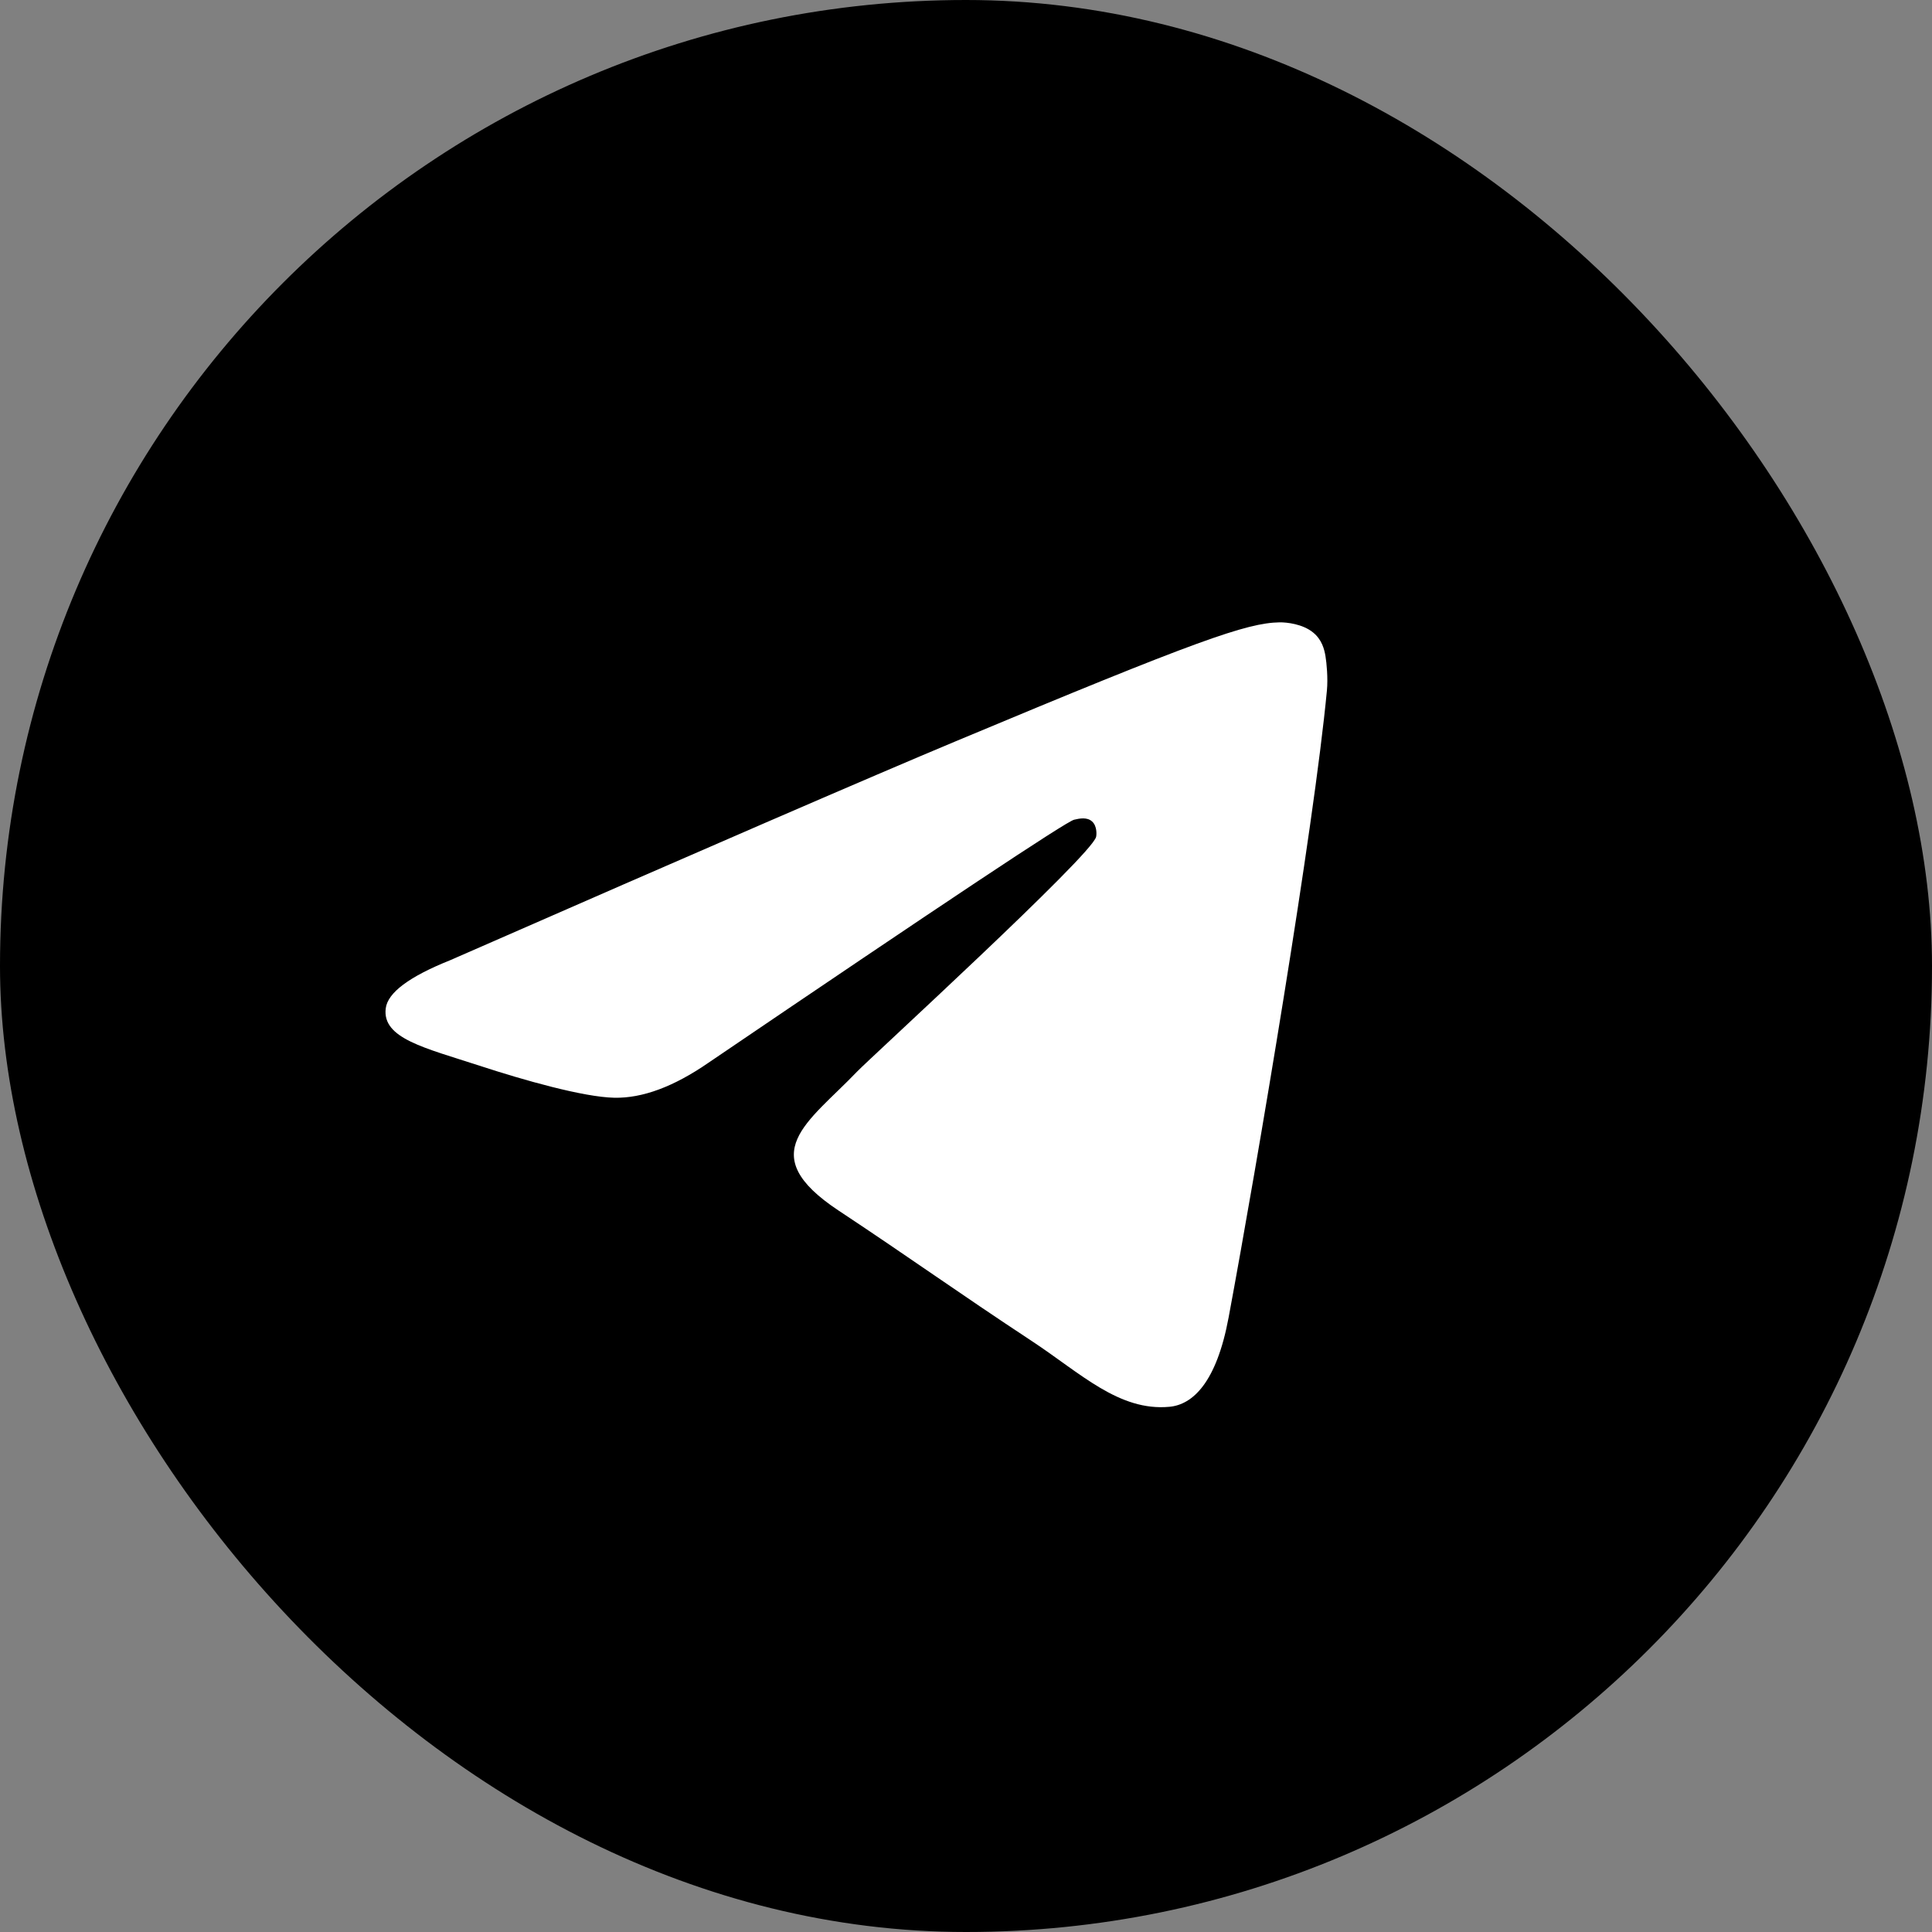 <svg width="32" height="32" viewBox="0 0 32 32" fill="none" xmlns="http://www.w3.org/2000/svg">
<rect x="0" y="0" width="32" height="32" fill="#808080" stroke="none"/>
<rect width="32" height="32" rx="16" fill="black"/>
<path fill-rule="evenodd" clip-rule="evenodd" d="M7.457 15.904C11.645 14.069 14.437 12.86 15.834 12.276C19.823 10.607 20.652 10.317 21.193 10.308C21.312 10.306 21.577 10.335 21.749 10.476C21.895 10.594 21.935 10.754 21.954 10.867C21.973 10.979 21.997 11.235 21.978 11.435C21.762 13.72 20.826 19.262 20.35 21.82C20.149 22.903 19.753 23.266 19.369 23.301C18.535 23.378 17.901 22.747 17.093 22.214C15.829 21.381 15.115 20.862 13.887 20.049C12.469 19.109 13.389 18.593 14.197 17.748C14.408 17.528 18.084 14.166 18.155 13.861C18.164 13.823 18.172 13.681 18.088 13.606C18.004 13.53 17.88 13.556 17.791 13.577C17.664 13.605 15.644 14.948 11.732 17.604C11.158 18 10.639 18.192 10.174 18.182C9.661 18.171 8.674 17.891 7.941 17.651C7.041 17.357 6.326 17.201 6.389 16.702C6.421 16.442 6.777 16.176 7.457 15.904Z" fill="white"/>
</svg>
